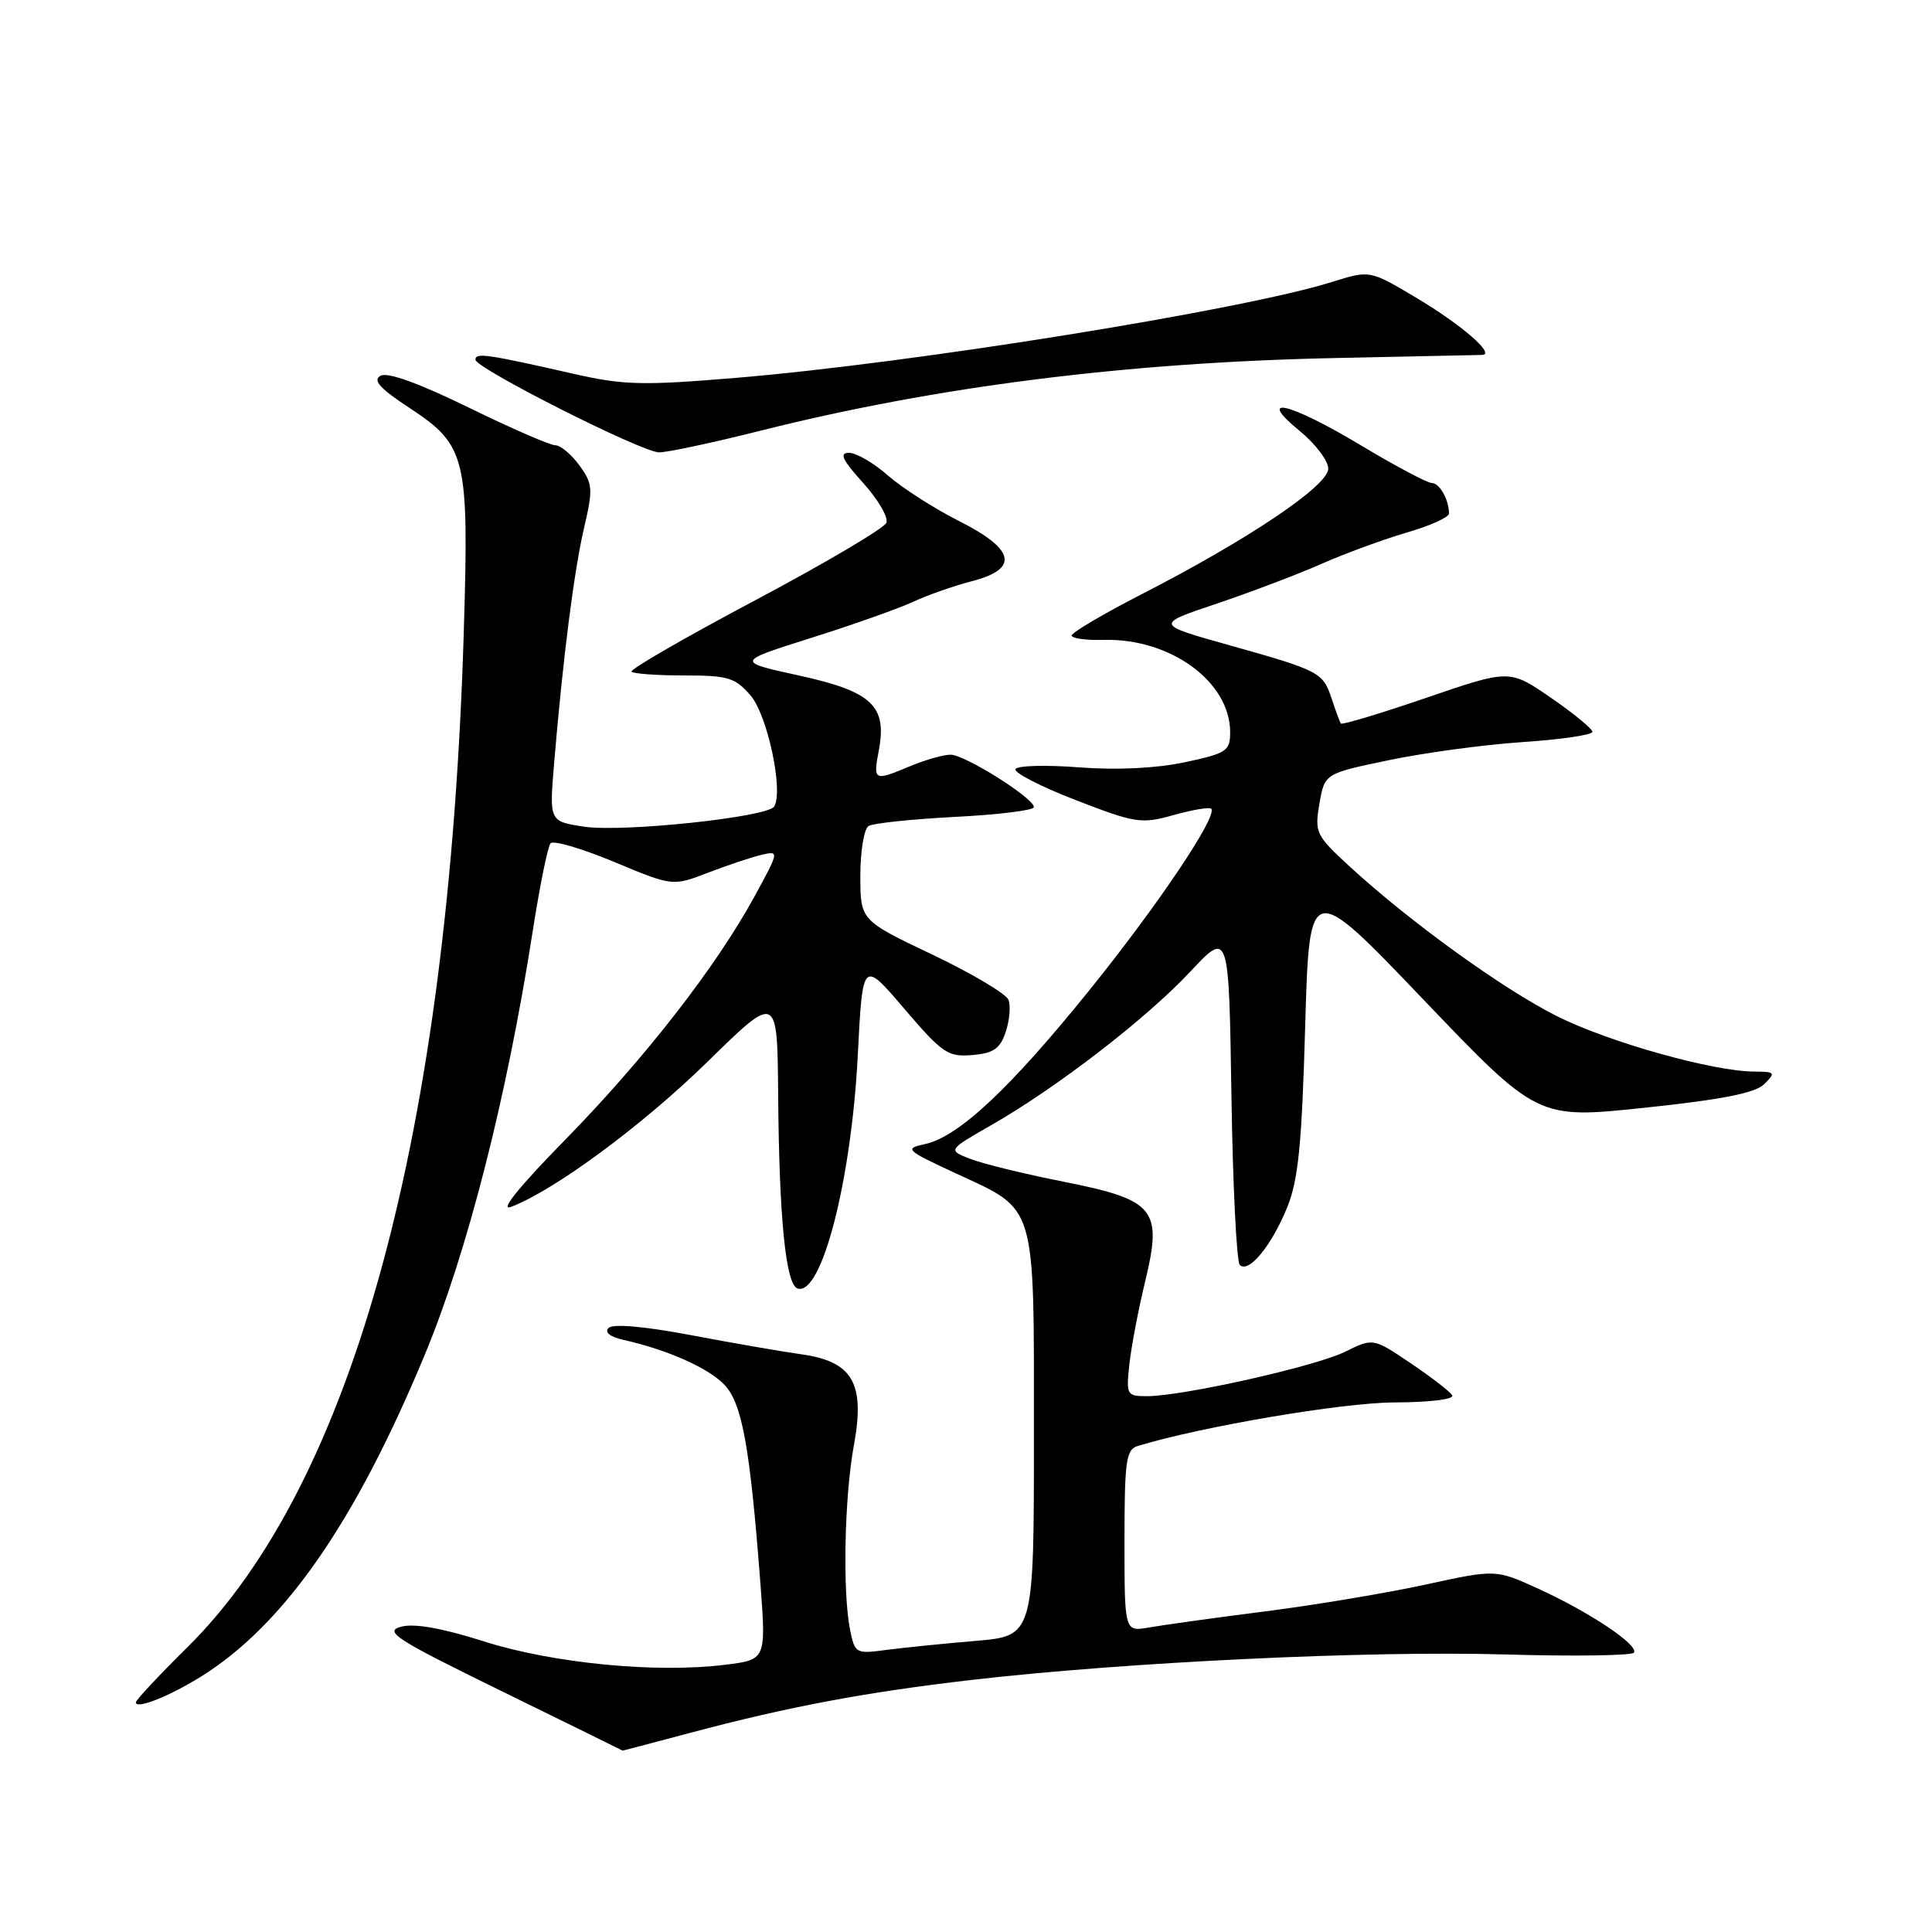 <?xml version="1.0" encoding="UTF-8" standalone="no"?>
<!DOCTYPE svg PUBLIC "-//W3C//DTD SVG 1.1//EN" "http://www.w3.org/Graphics/SVG/1.1/DTD/svg11.dtd" >
<svg xmlns="http://www.w3.org/2000/svg" xmlns:xlink="http://www.w3.org/1999/xlink" version="1.1" viewBox="0 0 256 256">
 <g >
 <path fill="currentColor"
d=" M 91.50 229.60 C 104.56 226.12 114.84 224.20 129.00 222.57 C 149.41 220.23 181.34 218.71 199.28 219.22 C 208.51 219.49 216.27 219.38 216.51 218.98 C 217.14 217.96 210.61 213.61 203.85 210.52 C 198.19 207.94 198.19 207.94 188.97 209.95 C 183.89 211.06 174.29 212.67 167.62 213.52 C 160.95 214.37 154.04 215.33 152.25 215.65 C 149.00 216.22 149.00 216.22 149.00 204.18 C 149.00 193.58 149.21 192.07 150.75 191.60 C 159.28 189.01 177.85 185.86 184.75 185.83 C 189.52 185.81 192.75 185.41 192.42 184.88 C 192.11 184.37 189.62 182.45 186.90 180.62 C 181.94 177.28 181.94 177.28 178.22 179.12 C 174.28 181.06 156.71 185.00 151.99 185.00 C 149.29 185.00 149.21 184.85 149.65 180.75 C 149.91 178.41 150.84 173.50 151.73 169.84 C 154.06 160.19 153.09 159.00 140.87 156.57 C 135.72 155.55 130.17 154.19 128.54 153.55 C 125.58 152.39 125.58 152.39 131.34 149.09 C 140.00 144.14 151.86 135.00 157.67 128.80 C 162.83 123.29 162.83 123.29 163.17 145.07 C 163.35 157.04 163.85 167.19 164.28 167.61 C 165.44 168.77 168.48 165.09 170.55 160.00 C 172.03 156.38 172.50 151.69 172.94 136.07 C 173.50 116.64 173.50 116.64 188.62 132.46 C 203.74 148.28 203.74 148.28 217.94 146.78 C 228.26 145.69 232.59 144.83 233.79 143.64 C 235.31 142.12 235.21 142.00 232.46 141.99 C 227.00 141.98 213.08 138.07 206.23 134.61 C 199.11 131.03 186.77 122.11 178.82 114.80 C 174.36 110.69 174.18 110.32 174.83 106.50 C 175.52 102.50 175.52 102.50 184.01 100.73 C 188.68 99.75 196.66 98.67 201.75 98.33 C 206.84 97.99 211.00 97.38 211.00 96.97 C 211.00 96.57 208.53 94.54 205.51 92.46 C 200.02 88.68 200.02 88.68 188.97 92.47 C 182.89 94.55 177.80 96.08 177.67 95.87 C 177.53 95.67 176.99 94.20 176.46 92.60 C 175.29 89.07 174.91 88.87 162.77 85.46 C 153.04 82.73 153.04 82.73 161.27 79.97 C 165.80 78.44 172.04 76.07 175.14 74.70 C 178.25 73.33 183.31 71.47 186.39 70.57 C 189.48 69.68 192.00 68.54 192.00 68.05 C 192.00 66.22 190.75 64.00 189.72 64.00 C 189.13 64.00 184.89 61.75 180.31 59.00 C 170.81 53.30 166.28 52.25 172.25 57.13 C 174.31 58.82 176.00 61.06 176.00 62.11 C 176.00 64.36 165.38 71.51 151.25 78.75 C 146.17 81.36 142.01 83.82 142.00 84.20 C 142.00 84.59 143.91 84.85 146.25 84.79 C 155.07 84.55 163.00 90.34 163.00 97.01 C 163.00 99.52 162.55 99.82 156.96 101.01 C 153.16 101.81 147.98 102.06 143.00 101.68 C 138.64 101.34 134.84 101.44 134.56 101.90 C 134.28 102.36 137.85 104.20 142.50 106.00 C 150.48 109.09 151.22 109.20 155.51 108.00 C 158.01 107.30 160.25 106.92 160.49 107.16 C 161.41 108.07 153.43 119.96 144.33 131.23 C 133.85 144.22 127.02 150.62 122.59 151.59 C 119.79 152.20 119.98 152.38 126.68 155.49 C 137.42 160.46 137.00 159.05 137.00 190.11 C 137.00 216.77 137.00 216.77 129.25 217.43 C 124.99 217.79 119.65 218.33 117.39 218.63 C 113.42 219.17 113.27 219.08 112.64 215.97 C 111.63 210.92 111.89 198.33 113.14 191.54 C 114.66 183.29 113.00 180.40 106.17 179.45 C 103.60 179.09 97.02 177.95 91.54 176.91 C 85.38 175.75 81.22 175.38 80.64 175.96 C 80.07 176.53 80.82 177.14 82.61 177.54 C 88.48 178.86 93.91 181.28 96.01 183.51 C 98.34 185.99 99.38 191.75 100.75 209.71 C 101.52 219.92 101.52 219.92 96.09 220.59 C 86.99 221.73 73.27 220.40 64.14 217.50 C 58.54 215.72 54.90 215.08 53.14 215.55 C 50.82 216.18 52.45 217.23 66.50 224.10 C 75.30 228.41 82.50 231.95 82.50 231.97 C 82.50 231.98 86.55 230.92 91.50 229.60 Z  M 26.50 222.24 C 37.56 215.41 47.02 201.85 56.29 179.50 C 61.92 165.94 67.15 145.43 70.57 123.50 C 71.51 117.45 72.58 112.16 72.95 111.74 C 73.33 111.32 77.11 112.43 81.38 114.21 C 89.12 117.44 89.12 117.44 93.81 115.64 C 96.39 114.65 99.58 113.58 100.90 113.27 C 103.27 112.72 103.27 112.76 99.90 118.92 C 94.78 128.26 85.34 140.37 74.74 151.18 C 68.76 157.28 66.16 160.51 67.71 159.92 C 73.48 157.73 85.14 149.11 93.75 140.69 C 103.00 131.63 103.00 131.63 103.11 145.07 C 103.24 161.49 104.12 170.22 105.68 170.73 C 108.86 171.78 112.81 156.46 113.66 139.85 C 114.30 127.19 114.30 127.19 119.81 133.65 C 124.87 139.57 125.61 140.08 128.83 139.80 C 131.66 139.56 132.52 138.96 133.27 136.72 C 133.77 135.19 133.94 133.28 133.63 132.49 C 133.33 131.69 128.79 128.99 123.54 126.49 C 114.00 121.95 114.00 121.95 114.00 116.03 C 114.00 112.78 114.49 109.82 115.09 109.45 C 115.68 109.08 120.86 108.54 126.59 108.24 C 132.31 107.95 137.00 107.37 137.00 106.95 C 137.00 105.75 127.85 100.00 125.95 100.00 C 125.01 100.00 122.63 100.68 120.65 101.50 C 115.77 103.54 115.68 103.50 116.45 99.42 C 117.56 93.52 115.53 91.62 105.83 89.50 C 97.50 87.68 97.50 87.68 107.50 84.52 C 113.00 82.79 119.08 80.63 121.00 79.74 C 122.92 78.85 126.41 77.62 128.75 77.02 C 135.09 75.38 134.54 72.80 127.04 69.02 C 123.77 67.37 119.55 64.66 117.66 63.01 C 115.78 61.35 113.46 60.00 112.50 60.00 C 111.17 60.00 111.60 60.92 114.36 63.98 C 116.34 66.17 117.73 68.55 117.45 69.27 C 117.17 69.99 109.35 74.61 100.07 79.54 C 90.78 84.47 83.41 88.72 83.68 89.00 C 83.95 89.28 87.09 89.50 90.67 89.50 C 96.47 89.50 97.42 89.79 99.46 92.16 C 101.70 94.76 103.84 104.84 102.58 106.87 C 101.71 108.28 82.53 110.31 77.39 109.54 C 72.78 108.84 72.78 108.84 73.42 101.17 C 74.58 87.28 76.07 75.59 77.40 69.91 C 78.60 64.77 78.55 64.10 76.77 61.66 C 75.70 60.20 74.27 59.00 73.58 59.00 C 72.89 59.00 67.72 56.75 62.08 53.99 C 55.49 50.77 51.34 49.27 50.42 49.79 C 49.35 50.38 50.33 51.47 54.24 54.04 C 61.77 58.99 62.15 60.53 61.46 83.50 C 59.49 149.94 46.83 196.52 24.84 218.26 C 21.08 221.97 18.00 225.27 18.00 225.57 C 18.00 226.52 22.29 224.84 26.50 222.24 Z  M 100.81 57.06 C 124.12 51.20 149.38 48.01 177.00 47.44 C 187.18 47.23 195.91 47.04 196.40 47.03 C 198.21 46.97 193.65 43.02 187.65 39.45 C 181.51 35.79 181.51 35.79 176.50 37.36 C 164.64 41.09 120.85 48.13 97.50 50.07 C 85.15 51.10 82.62 51.04 76.00 49.53 C 64.51 46.92 63.00 46.70 63.00 47.66 C 63.00 48.79 84.91 59.86 87.31 59.94 C 88.30 59.97 94.38 58.68 100.81 57.06 Z "/>
</g>
</svg>